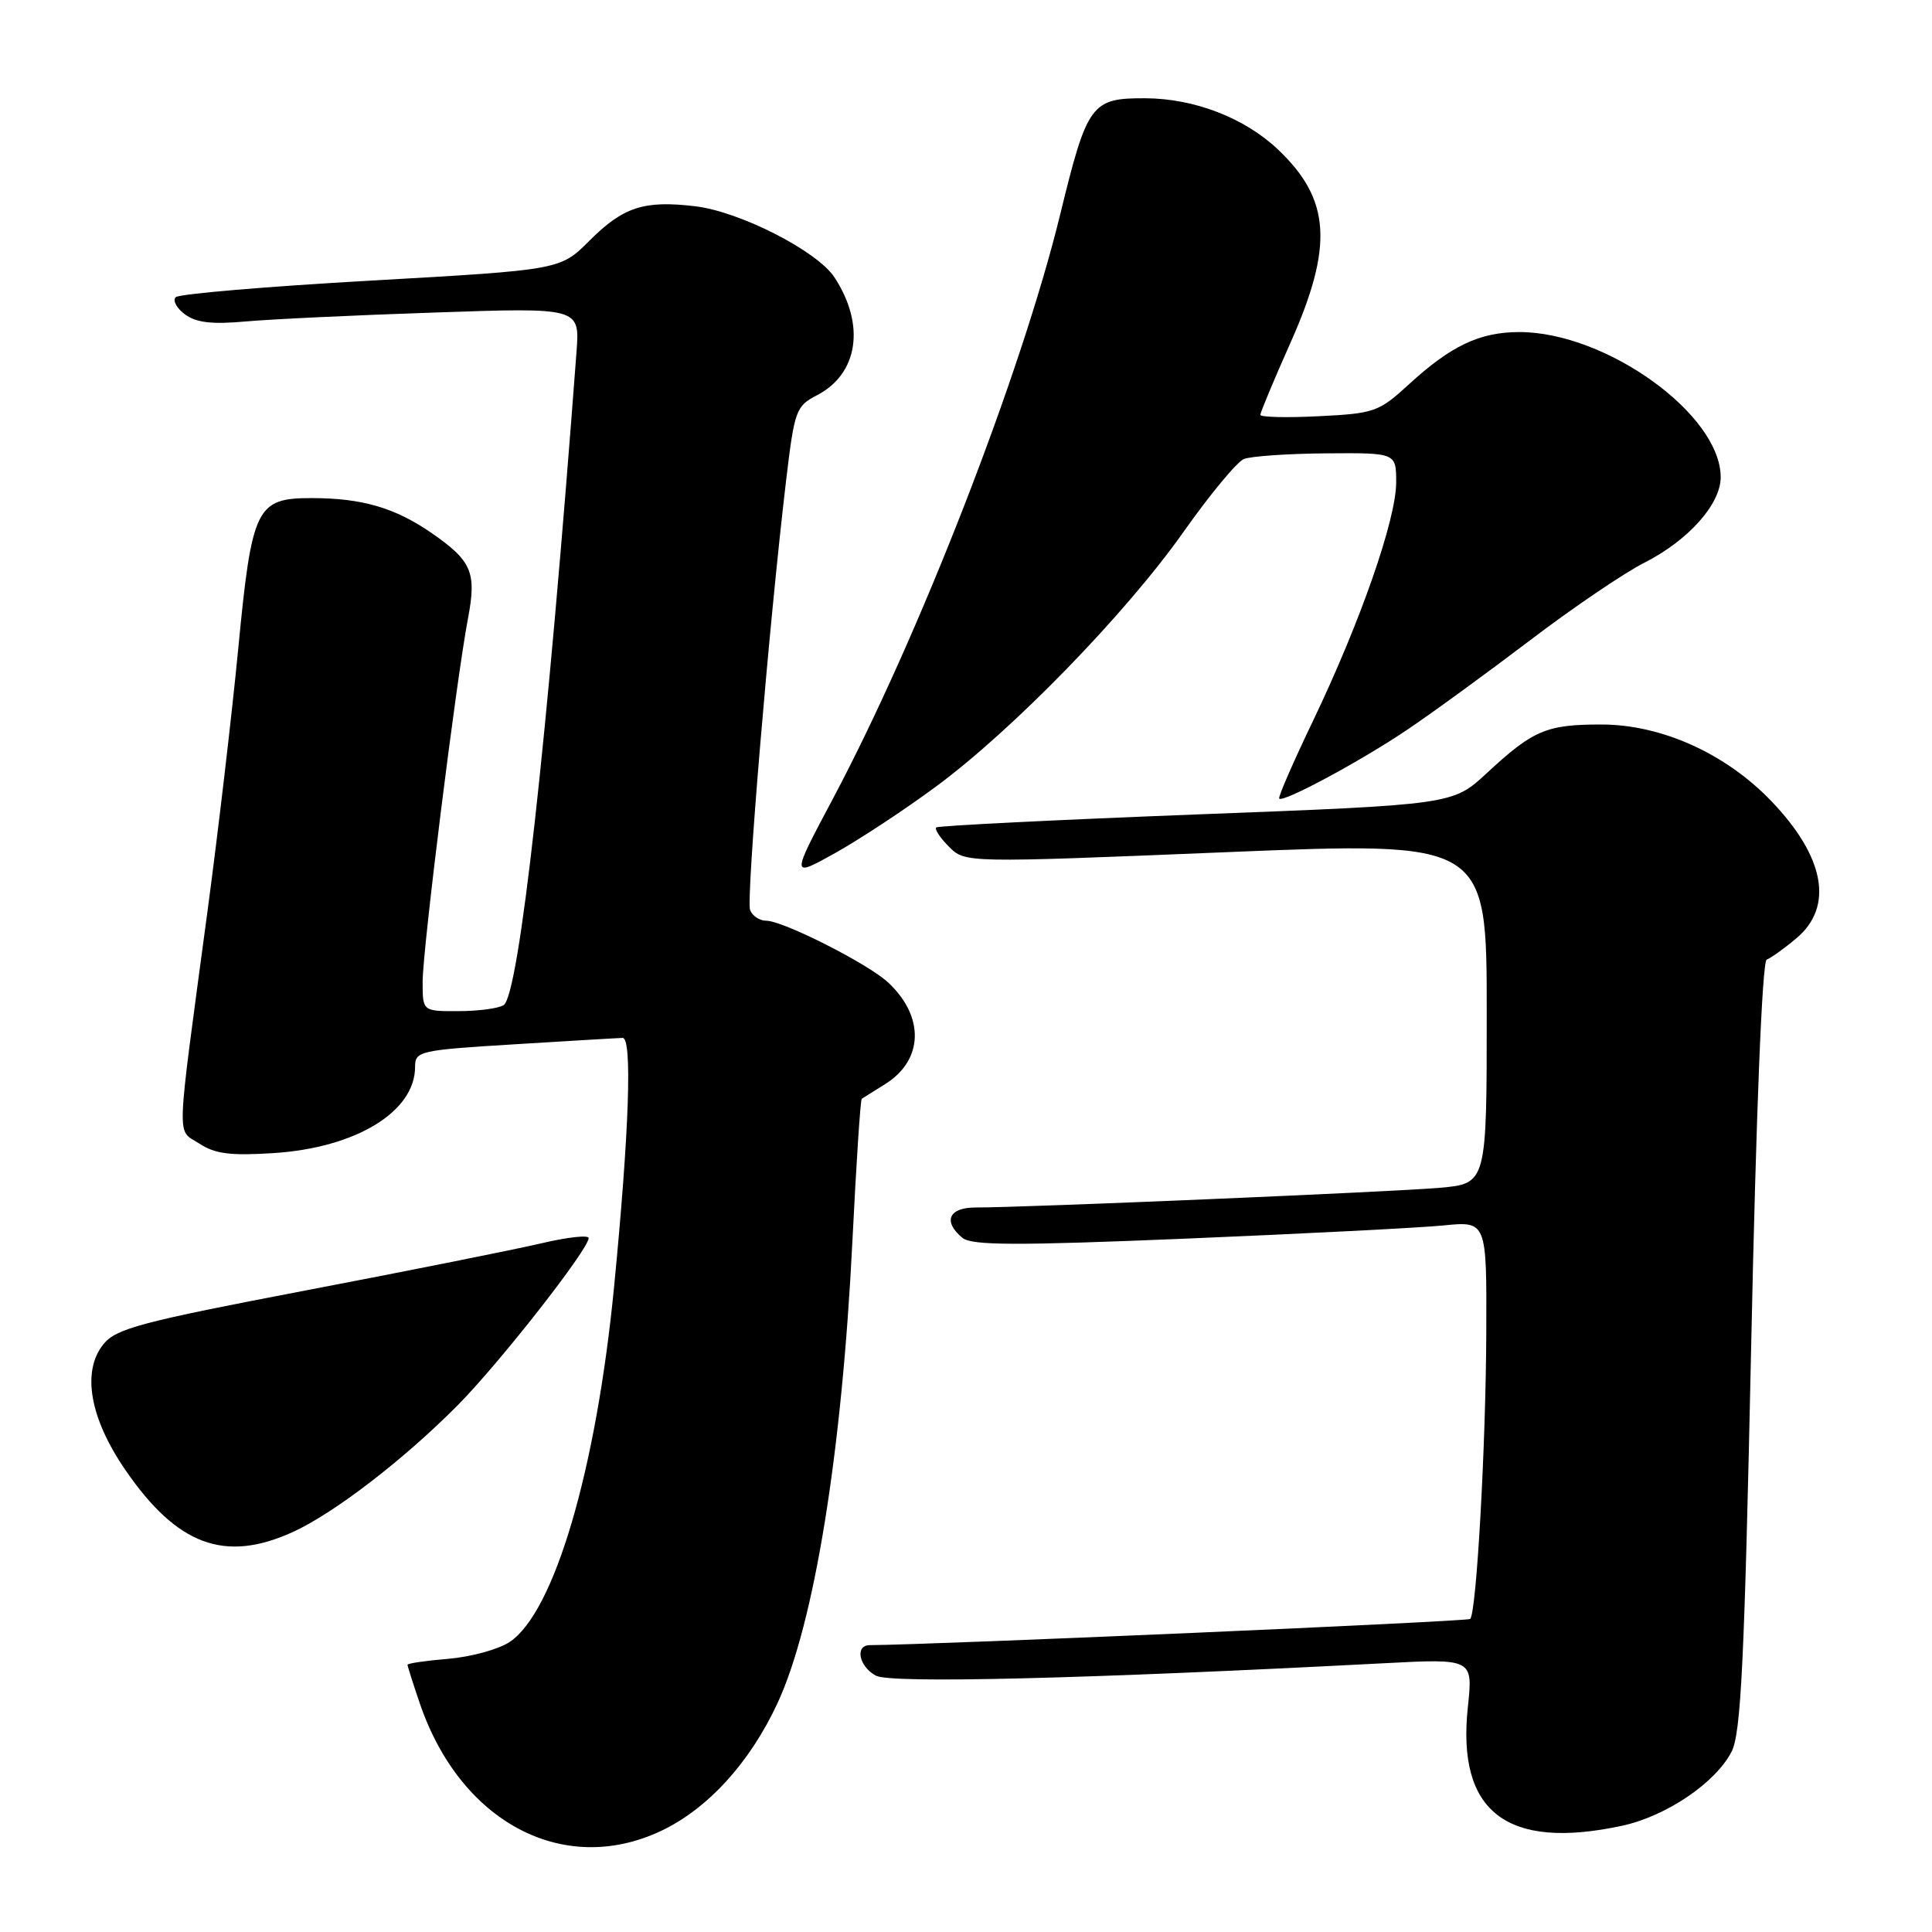 <?xml version="1.0" encoding="UTF-8" standalone="no"?>
<!DOCTYPE svg PUBLIC "-//W3C//DTD SVG 1.1//EN" "http://www.w3.org/Graphics/SVG/1.1/DTD/svg11.dtd" >
<svg xmlns="http://www.w3.org/2000/svg" xmlns:xlink="http://www.w3.org/1999/xlink" version="1.1" viewBox="0 0 256 256">
 <g >
 <path fill="currentColor"
d=" M 87.50 242.65 C 93.75 239.73 99.38 233.56 103.05 225.62 C 107.90 215.12 111.56 192.51 112.95 164.42 C 113.46 154.17 114.01 145.70 114.19 145.59 C 114.36 145.48 115.76 144.60 117.30 143.64 C 122.37 140.47 122.54 134.72 117.69 130.19 C 115.06 127.72 103.76 122.00 101.52 122.00 C 100.65 122.00 99.69 121.36 99.39 120.58 C 98.85 119.17 101.91 82.68 104.16 63.69 C 105.27 54.37 105.47 53.81 108.24 52.38 C 113.73 49.54 114.70 43.05 110.57 36.75 C 108.28 33.26 98.04 28.03 92.11 27.33 C 85.32 26.52 82.58 27.42 78.10 31.90 C 74.24 35.76 74.24 35.76 49.16 37.18 C 35.36 37.96 23.71 38.95 23.28 39.38 C 22.85 39.81 23.40 40.83 24.50 41.65 C 25.98 42.75 28.07 43.00 32.50 42.60 C 35.80 42.30 47.12 41.76 57.67 41.41 C 76.83 40.75 76.83 40.75 76.39 46.63 C 72.51 98.34 68.77 131.89 66.73 133.19 C 66.05 133.62 63.36 133.98 60.75 133.98 C 56.00 134.00 56.00 134.00 56.00 130.11 C 56.00 125.85 60.45 90.15 62.01 81.95 C 63.17 75.85 62.52 74.33 57.22 70.65 C 52.35 67.28 47.98 66.00 41.28 66.00 C 33.95 66.00 33.37 67.19 31.56 86.04 C 30.74 94.54 28.90 110.28 27.46 121.00 C 23.27 152.26 23.37 149.54 26.41 151.53 C 28.50 152.90 30.54 153.16 36.27 152.79 C 47.18 152.08 55.00 147.30 55.00 141.37 C 55.00 139.27 55.54 139.15 68.25 138.37 C 75.54 137.92 81.95 137.54 82.50 137.53 C 83.80 137.49 83.37 149.97 81.37 170.50 C 79.00 194.81 73.43 213.70 67.50 217.59 C 66.02 218.56 62.38 219.55 59.41 219.80 C 56.43 220.05 54.00 220.40 54.00 220.59 C 54.00 220.78 54.72 223.05 55.60 225.63 C 60.95 241.41 74.58 248.68 87.50 242.65 Z  M 214.90 241.93 C 220.76 240.67 227.30 236.26 229.44 232.11 C 230.69 229.70 231.15 220.24 232.04 178.34 C 232.70 147.13 233.50 127.37 234.10 127.15 C 234.63 126.96 236.41 125.69 238.04 124.32 C 243.01 120.13 241.80 113.53 234.69 106.13 C 228.64 99.83 220.13 96.00 212.18 96.00 C 204.90 96.00 203.16 96.74 197.00 102.45 C 192.50 106.62 192.50 106.62 158.50 107.92 C 139.80 108.64 124.30 109.42 124.06 109.64 C 123.81 109.87 124.57 111.02 125.75 112.20 C 127.89 114.34 127.89 114.34 162.45 112.92 C 197.00 111.50 197.00 111.50 197.00 134.17 C 197.00 156.84 197.00 156.84 190.75 157.39 C 184.65 157.93 135.70 160.01 129.25 160.00 C 125.71 160.00 124.91 161.85 127.52 164.02 C 128.75 165.04 134.62 165.06 157.27 164.12 C 172.80 163.47 188.09 162.69 191.25 162.38 C 197.00 161.80 197.00 161.80 196.94 176.65 C 196.88 191.63 195.64 213.69 194.81 214.52 C 194.48 214.86 123.78 217.94 115.25 217.99 C 113.24 218.00 113.81 220.83 116.07 222.04 C 118.04 223.09 143.74 222.46 183.34 220.39 C 195.18 219.77 195.18 219.77 194.50 226.19 C 193.01 240.08 199.64 245.20 214.90 241.93 Z  M 38.78 203.01 C 44.25 200.53 53.57 193.36 60.70 186.15 C 66.27 180.51 78.00 165.52 78.00 164.05 C 78.00 163.62 75.19 163.93 71.75 164.74 C 68.31 165.55 54.28 168.36 40.56 170.98 C 18.65 175.17 15.39 176.04 13.71 178.11 C 10.80 181.71 11.89 187.93 16.64 194.82 C 23.48 204.76 29.79 207.10 38.78 203.01 Z  M 124.00 104.24 C 134.20 96.72 149.17 81.32 156.83 70.47 C 160.31 65.53 163.91 61.19 164.83 60.82 C 165.75 60.45 170.66 60.11 175.75 60.07 C 185.00 60.00 185.00 60.00 185.00 63.92 C 185.00 68.82 180.26 82.41 173.99 95.50 C 171.35 101.00 169.33 105.64 169.50 105.82 C 170.03 106.38 180.31 100.85 186.50 96.67 C 189.80 94.45 197.12 89.11 202.77 84.82 C 208.41 80.53 215.22 75.91 217.89 74.56 C 223.72 71.60 228.00 66.81 228.00 63.23 C 228.00 54.93 212.83 44.00 201.32 44.00 C 196.07 44.00 192.24 45.82 186.64 50.97 C 182.71 54.57 182.10 54.79 174.75 55.15 C 170.49 55.37 167.00 55.28 167.00 54.97 C 167.00 54.66 168.79 50.37 170.98 45.45 C 176.72 32.57 176.32 26.43 169.34 19.81 C 164.92 15.62 158.26 13.05 151.77 13.02 C 144.60 12.99 144.07 13.71 140.49 28.38 C 135.32 49.55 121.77 84.38 110.33 105.90 C 104.80 116.30 104.80 116.30 110.65 113.04 C 113.87 111.24 119.88 107.29 124.00 104.24 Z "/>
</g>
</svg>